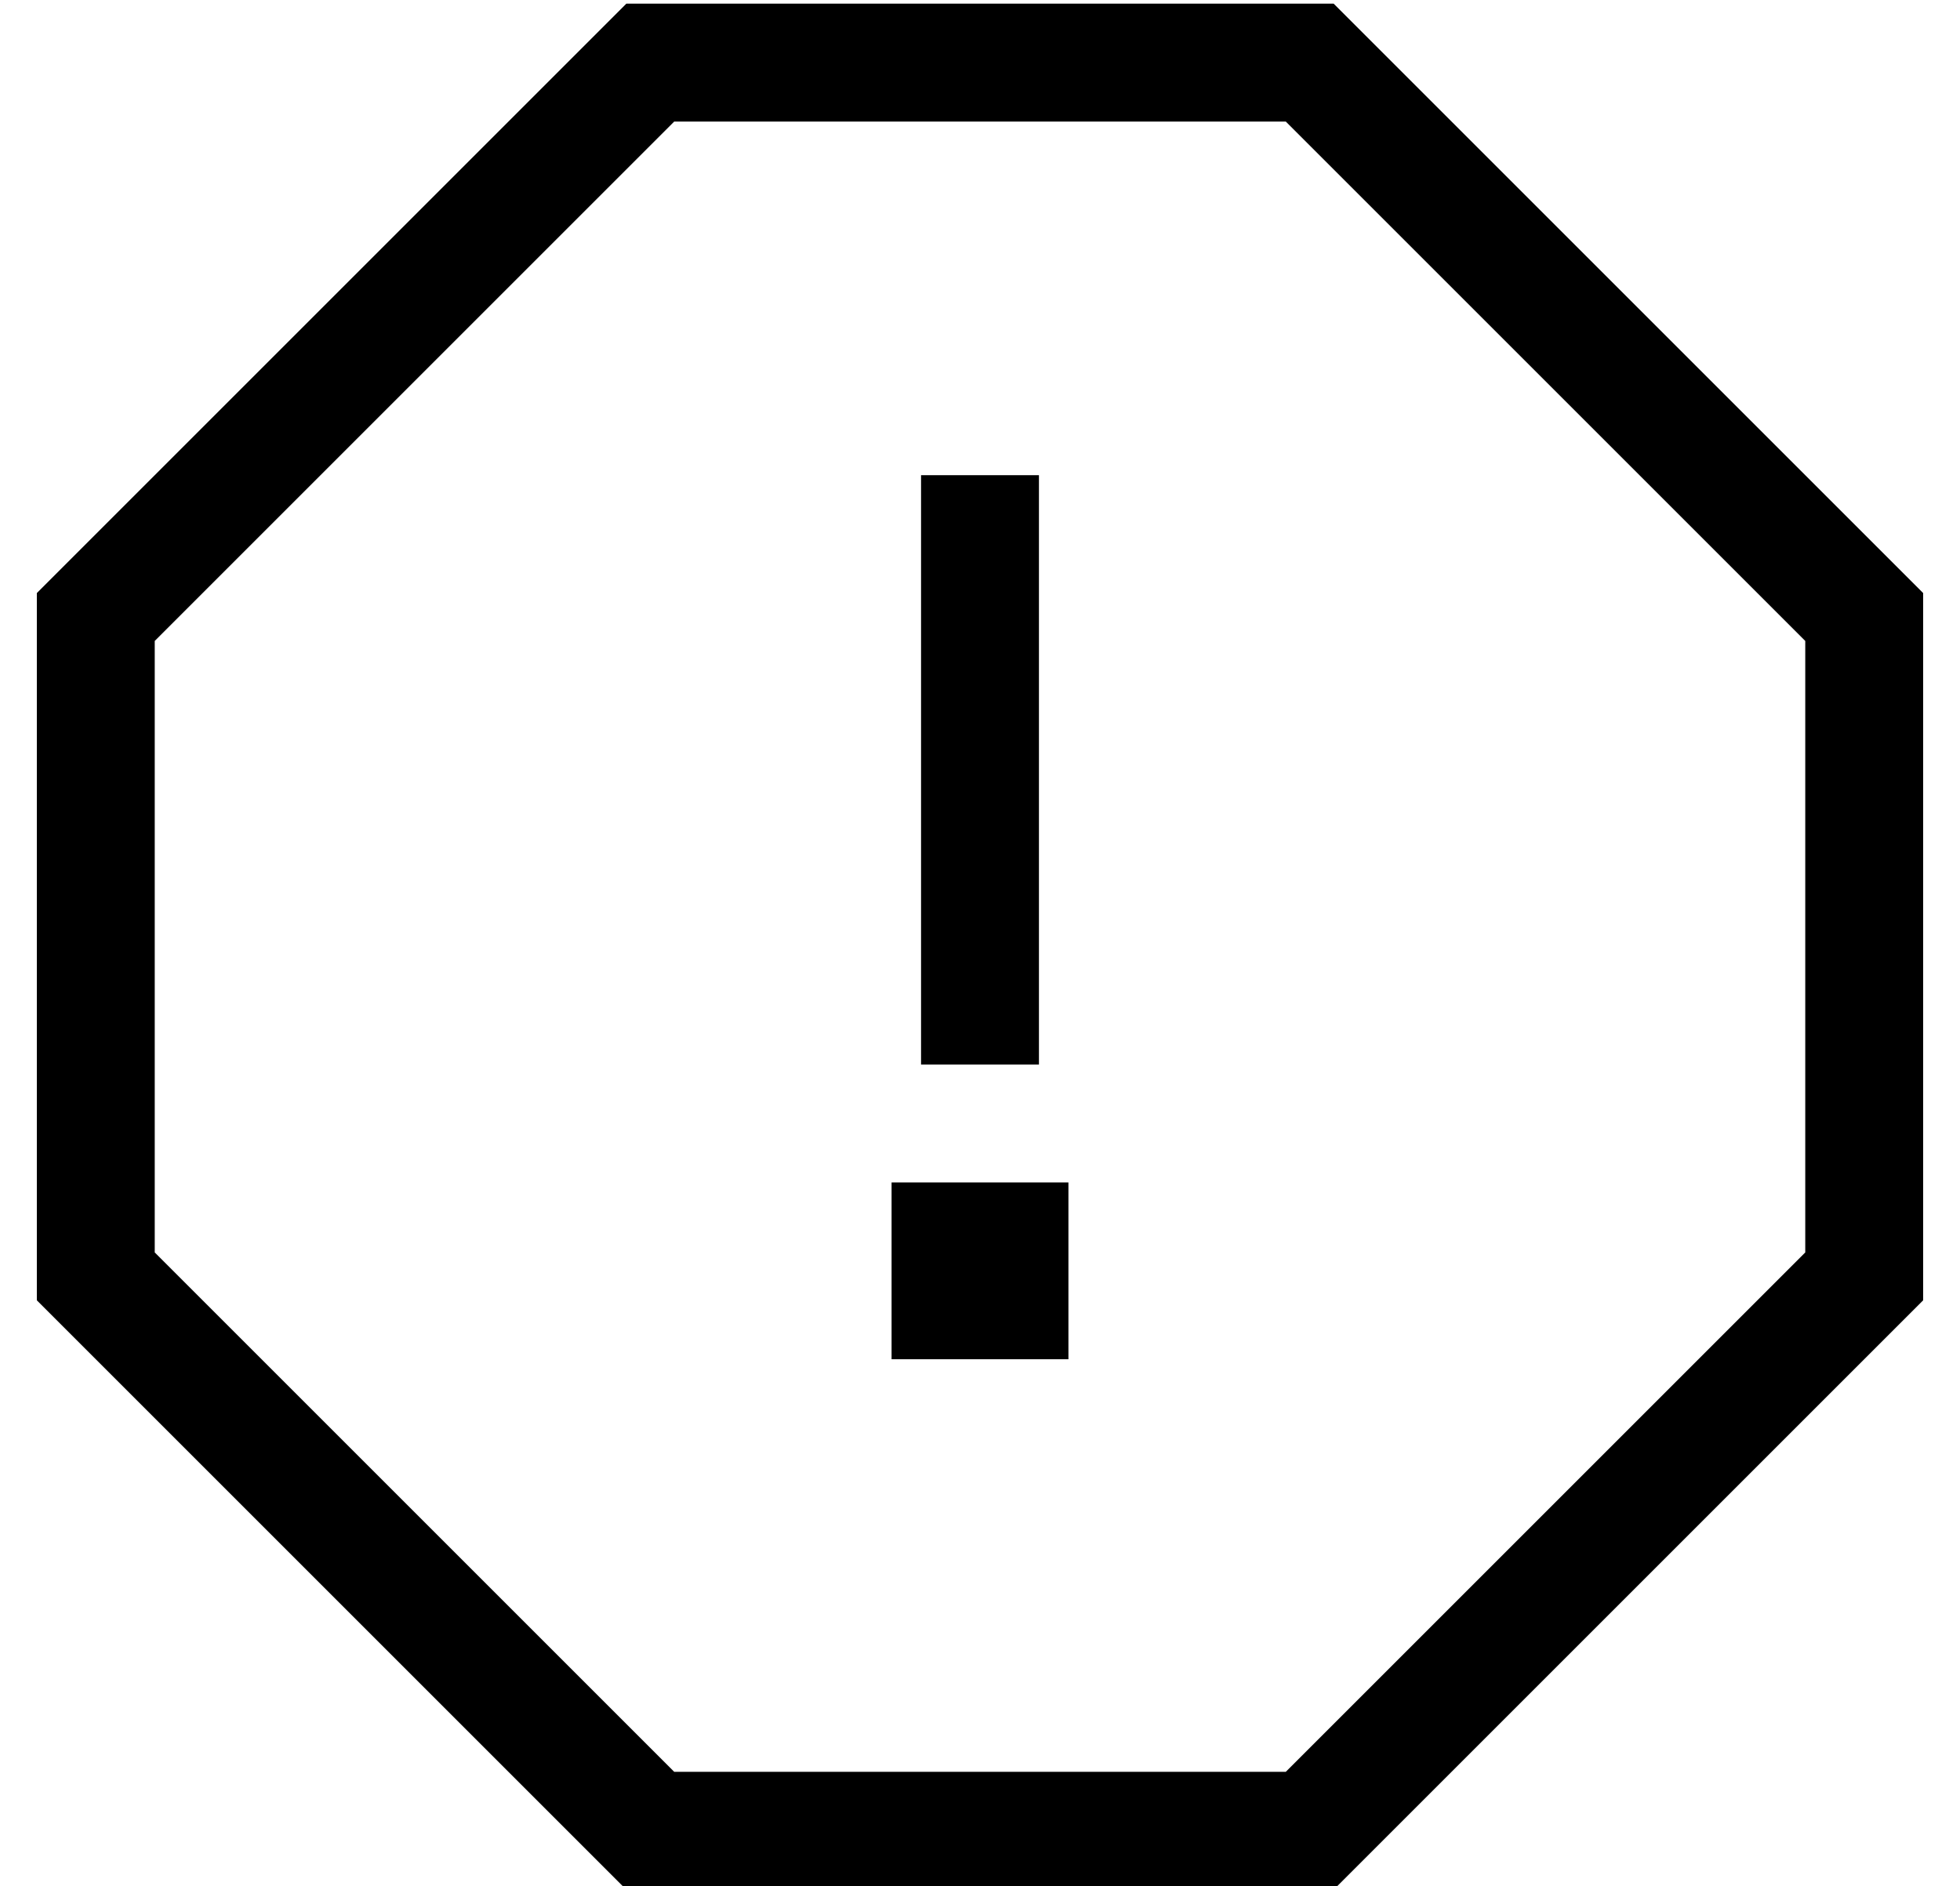 <?xml version="1.0" standalone="no"?>
<!DOCTYPE svg PUBLIC "-//W3C//DTD SVG 1.1//EN" "http://www.w3.org/Graphics/SVG/1.1/DTD/svg11.dtd" >
<svg xmlns="http://www.w3.org/2000/svg" xmlns:xlink="http://www.w3.org/1999/xlink" version="1.1" viewBox="-10 -40 532 512">
   <path fill="currentColor"
d="M32 300v-166v166v-166l141 -141v0h166v0l141 141v0v166v0l-141 141v0h-166v0l-141 -141v0zM160 -39l-160 160l160 -160l-160 160v192v0l160 160v0h192v0l160 -160v0v-192v0l-160 -160v0h-192v0zM272 89h-32h32h-32v16v0v128v0v16v0h32v0v-16v0v-128v0v-16v0zM232 281v48
v-48v48h48v0v-48v0h-48v0z" />
</svg>
